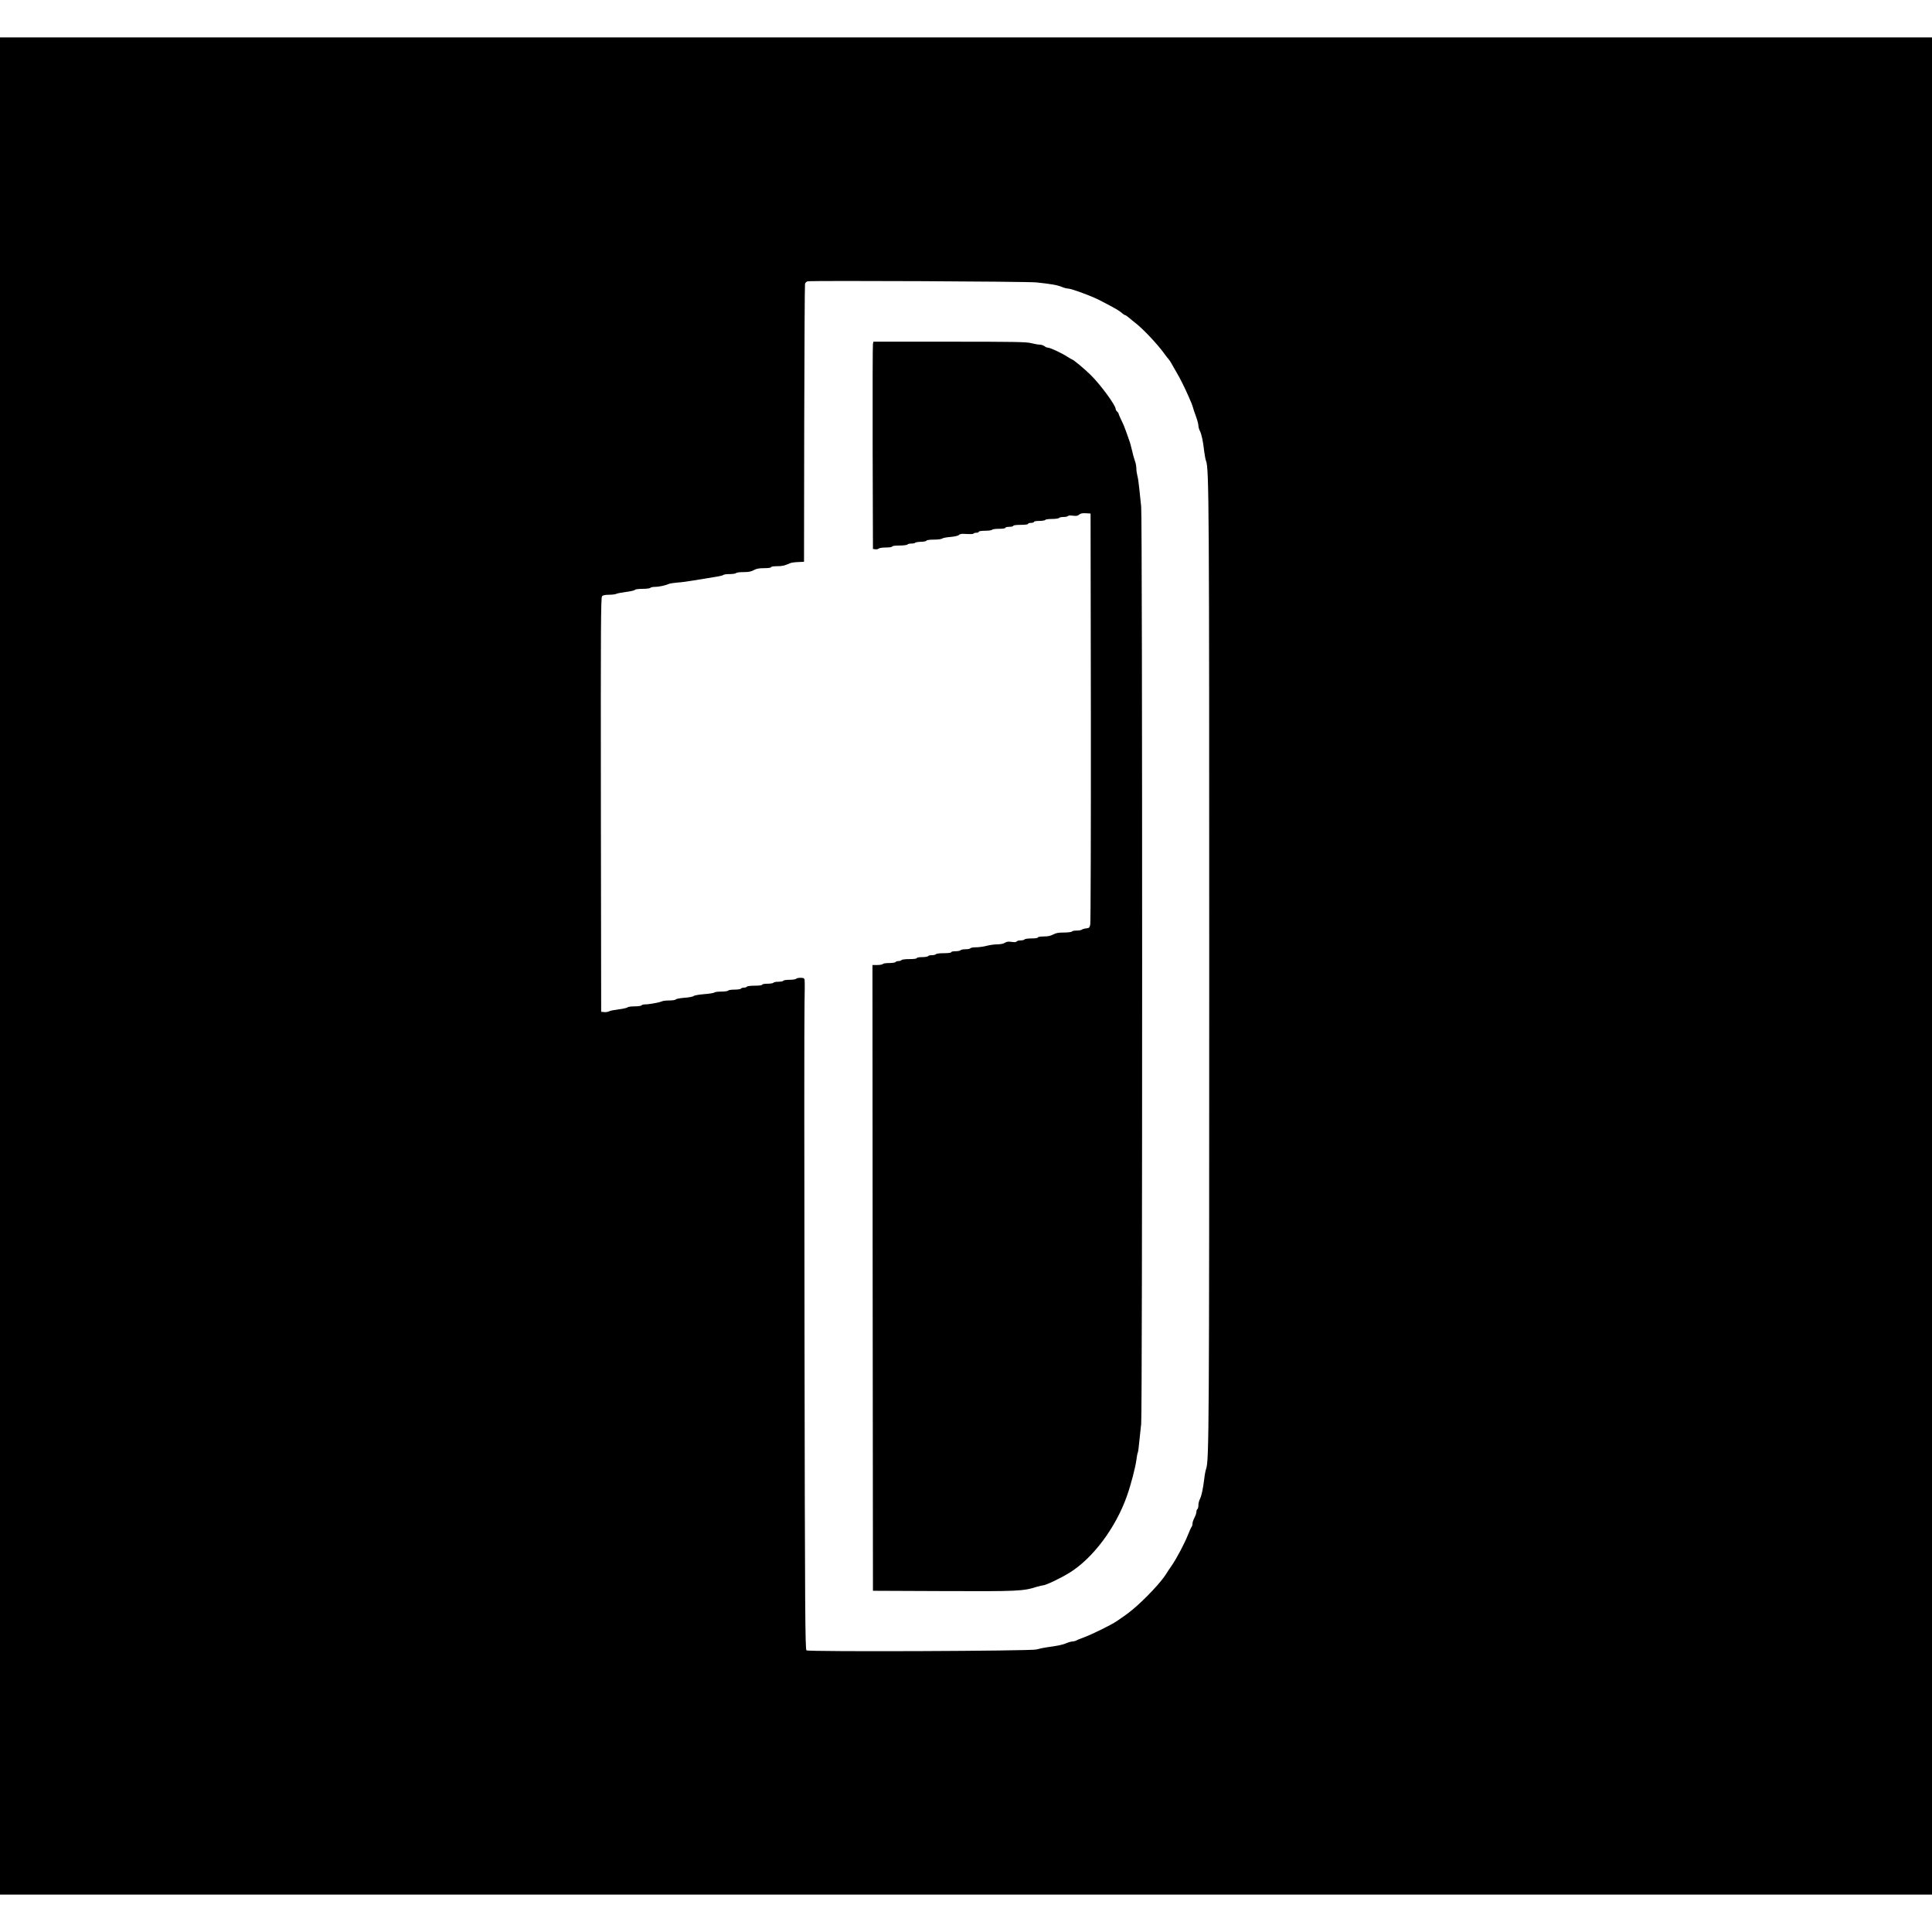 <?xml version="1.0" standalone="no"?>
<!DOCTYPE svg PUBLIC "-//W3C//DTD SVG 20010904//EN"
 "http://www.w3.org/TR/2001/REC-SVG-20010904/DTD/svg10.dtd">
<svg version="1.0" xmlns="http://www.w3.org/2000/svg"
 width="1962pt" height="1962pt" viewBox="0 0 1962 1962"
 preserveAspectRatio="xMidYMid meet">
<g transform="translate(0,1962) scale(0.1,-0.1)"
fill="#000000" stroke="none">
<path d="M0 9810 l0 -9430 9810 0 9810 0 0 9430 0 9430 -9810 0 -9810 0 0
-9430z m10525 6942 c145 -15 215 -27 259 -46 21 -9 48 -16 60 -16 35 0 262
-84 331 -123 11 -6 45 -24 75 -39 80 -42 122 -67 146 -89 11 -10 24 -19 30
-19 5 0 23 -13 41 -28 17 -15 44 -37 60 -49 84 -65 234 -225 303 -323 14 -19
31 -41 38 -48 7 -8 22 -30 33 -51 11 -20 33 -58 49 -86 33 -54 85 -160 120
-240 11 -27 25 -59 30 -70 4 -11 11 -29 14 -40 2 -11 16 -51 30 -90 14 -38 26
-82 26 -96 0 -14 7 -40 16 -57 17 -35 32 -104 43 -207 5 -38 13 -82 19 -97 30
-73 32 -447 32 -5132 0 -4669 -2 -5020 -31 -5101 -6 -16 -15 -61 -19 -100 -13
-104 -27 -172 -44 -207 -9 -17 -16 -46 -16 -64 0 -18 -4 -36 -10 -39 -5 -3
-10 -16 -10 -28 0 -12 -9 -39 -20 -60 -11 -20 -20 -47 -20 -60 0 -13 -4 -27
-9 -33 -5 -5 -20 -39 -35 -76 -35 -90 -114 -239 -167 -317 -24 -35 -49 -71
-54 -81 -48 -82 -225 -269 -347 -369 -53 -43 -70 -55 -158 -115 -52 -36 -245
-131 -325 -161 -38 -14 -78 -30 -87 -36 -10 -5 -27 -9 -38 -9 -11 0 -37 -7
-58 -16 -38 -17 -86 -27 -202 -43 -36 -5 -83 -15 -105 -22 -50 -16 -2310 -25
-2335 -9 -13 8 -16 376 -20 3177 -3 1742 -3 3267 0 3388 3 121 3 230 1 243 -3
18 -10 22 -42 22 -21 0 -41 -4 -44 -10 -3 -5 -33 -10 -65 -10 -32 0 -62 -4
-65 -10 -3 -5 -26 -10 -50 -10 -24 0 -47 -4 -50 -10 -3 -5 -31 -10 -61 -10
-30 0 -54 -4 -54 -10 0 -6 -31 -10 -74 -10 -41 0 -78 -4 -81 -10 -3 -5 -17
-10 -30 -10 -13 0 -27 -4 -30 -10 -3 -5 -33 -10 -65 -10 -32 0 -62 -4 -65 -10
-3 -5 -34 -10 -69 -10 -34 0 -66 -4 -71 -9 -6 -6 -53 -13 -105 -17 -52 -4
-100 -13 -106 -19 -7 -7 -50 -15 -96 -18 -45 -4 -84 -11 -86 -17 -2 -5 -30
-10 -63 -10 -33 0 -67 -4 -77 -9 -22 -11 -129 -31 -170 -31 -17 0 -34 -4 -37
-10 -3 -5 -34 -10 -69 -10 -34 0 -66 -4 -71 -9 -6 -5 -28 -11 -50 -15 -100
-14 -121 -18 -141 -27 -11 -6 -34 -9 -50 -7 l-29 3 -3 2103 c-2 1814 0 2105
12 2118 9 9 35 14 70 14 31 0 64 4 74 9 9 5 55 14 102 20 47 6 86 15 88 21 2
5 37 10 77 10 41 0 77 5 80 10 3 6 25 10 47 10 40 0 103 14 143 31 11 4 49 10
85 13 36 2 106 11 155 20 108 18 138 23 233 38 40 6 75 15 78 19 3 5 32 9 64
9 32 0 62 5 65 10 3 6 37 10 75 10 51 0 79 5 105 20 26 15 54 20 105 20 40 0
70 4 70 10 0 6 27 10 60 10 54 0 73 4 135 31 11 5 47 10 80 11 l60 3 2 1400
c2 770 5 1410 8 1422 3 12 15 24 28 26 46 9 2224 -1 2322 -11z"/>
<path d="M8865 16128 c-3 -13 -4 -486 -3 -1053 l3 -1030 24 -3 c13 -2 28 1 34
7 6 6 39 11 74 11 35 0 63 4 63 10 0 6 31 10 74 10 41 0 78 5 81 10 3 6 21 10
40 10 19 0 36 4 39 8 3 5 29 9 58 10 29 0 54 6 56 11 2 7 34 11 76 11 40 0 77
5 82 10 6 6 44 14 85 17 44 4 80 12 88 21 11 11 31 13 78 9 35 -2 66 -1 69 4
3 5 16 9 30 9 13 0 24 5 24 10 0 6 28 10 64 10 36 0 68 5 71 10 3 6 35 10 71
10 36 0 64 4 64 10 0 6 18 10 40 10 22 0 40 5 40 10 0 6 32 10 75 10 43 0 75
4 75 10 0 6 14 10 30 10 17 0 30 5 30 10 0 6 24 10 54 10 30 0 58 5 61 10 3 6
35 10 70 10 35 0 67 5 70 10 3 6 24 10 45 10 21 0 42 4 45 10 3 5 25 7 51 3
34 -4 49 -2 63 11 14 12 32 16 67 14 l49 -3 3 -2067 c1 -1136 -2 -2084 -6
-2105 -7 -34 -11 -38 -42 -41 -19 -2 -39 -8 -44 -13 -6 -5 -29 -9 -52 -9 -24
0 -46 -4 -49 -10 -3 -5 -40 -10 -80 -10 -56 0 -83 -5 -110 -20 -25 -14 -54
-20 -95 -20 -33 0 -60 -4 -60 -10 0 -6 -28 -10 -64 -10 -36 0 -68 -4 -71 -10
-3 -5 -21 -10 -40 -10 -19 0 -37 -5 -41 -11 -4 -7 -22 -9 -51 -4 -32 5 -51 2
-68 -9 -14 -10 -46 -16 -77 -16 -29 0 -78 -7 -108 -15 -30 -8 -78 -15 -107
-15 -28 0 -55 -4 -58 -10 -3 -5 -26 -10 -50 -10 -24 0 -47 -4 -50 -10 -3 -5
-26 -10 -51 -10 -24 0 -44 -4 -44 -10 0 -6 -31 -10 -74 -10 -41 0 -78 -4 -81
-10 -3 -5 -21 -10 -40 -10 -19 0 -37 -4 -40 -10 -3 -5 -31 -10 -61 -10 -30 0
-54 -4 -54 -10 0 -6 -31 -10 -74 -10 -41 0 -78 -4 -81 -10 -3 -5 -17 -10 -30
-10 -13 0 -27 -4 -30 -10 -3 -5 -33 -10 -65 -10 -32 0 -62 -4 -65 -10 -3 -5
-28 -10 -56 -10 l-49 0 2 -3177 3 -3178 720 -3 c757 -3 804 -1 946 44 26 7 53
14 60 14 27 0 175 70 268 127 239 147 472 458 586 783 40 113 85 287 95 362 5
38 11 72 15 77 3 5 10 56 15 113 6 57 14 137 19 178 13 100 13 9207 0 9315 -5
44 -13 125 -19 180 -5 55 -14 116 -20 135 -5 19 -10 52 -10 72 0 21 -6 55 -14
75 -8 21 -22 72 -31 113 -9 41 -23 89 -30 105 -6 17 -20 55 -30 85 -10 30 -31
81 -47 112 -15 31 -28 61 -28 66 0 5 -7 15 -15 22 -8 7 -15 19 -15 26 0 38
-154 248 -255 347 -65 64 -177 157 -189 157 -3 0 -24 13 -48 28 -59 38 -174
92 -200 92 -7 0 -22 7 -32 15 -11 8 -32 15 -47 15 -16 0 -54 7 -86 15 -48 13
-175 15 -830 15 l-773 0 -5 -22z"/>
</g>
</svg>
